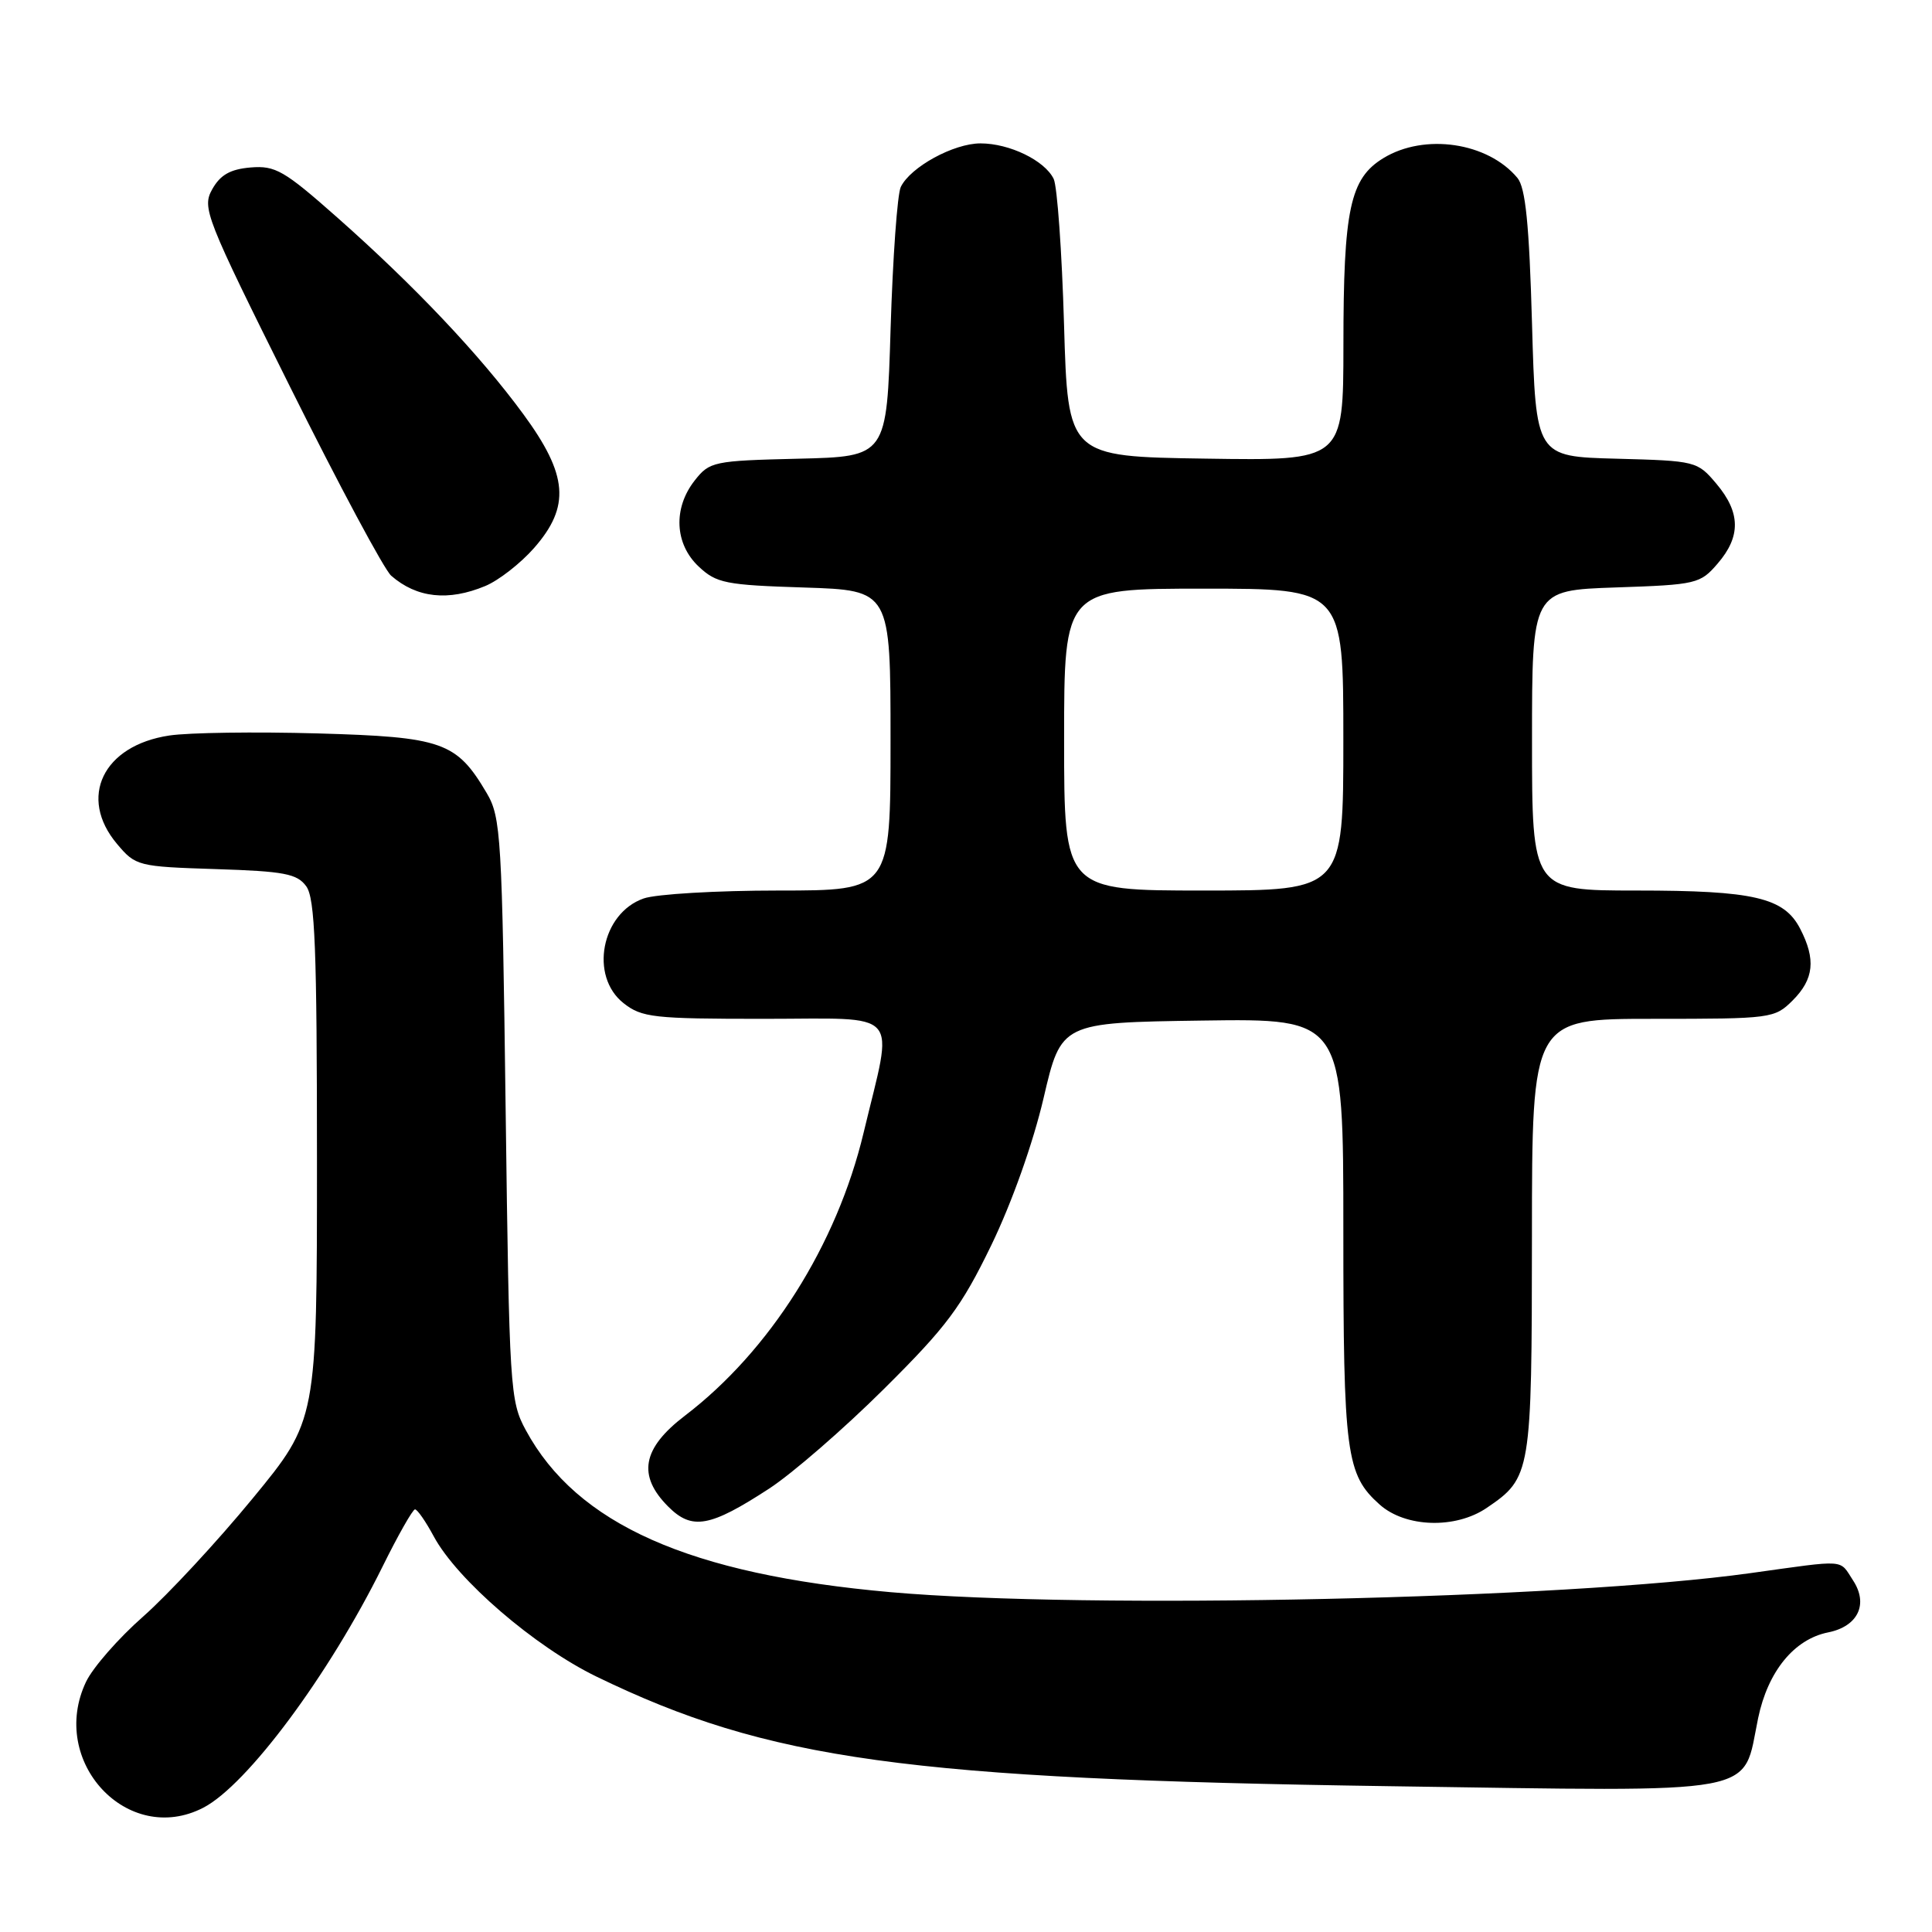 <?xml version="1.0" encoding="UTF-8" standalone="no"?>
<!DOCTYPE svg PUBLIC "-//W3C//DTD SVG 1.1//EN" "http://www.w3.org/Graphics/SVG/1.1/DTD/svg11.dtd" >
<svg xmlns="http://www.w3.org/2000/svg" xmlns:xlink="http://www.w3.org/1999/xlink" version="1.1" viewBox="0 0 256 256">
 <g >
 <path fill="currentColor"
d=" M 26.94 239.53 C 32.74 236.53 43.58 221.95 50.69 207.58 C 52.75 203.41 54.69 200.00 54.99 200.00 C 55.30 200.00 56.41 201.60 57.47 203.57 C 60.56 209.32 70.86 218.19 79.04 222.16 C 101.80 233.21 120.18 235.75 184.10 236.68 C 234.20 237.40 230.81 238.03 232.96 227.67 C 234.25 221.47 237.73 217.20 242.24 216.30 C 246.18 215.51 247.60 212.57 245.55 209.43 C 243.67 206.56 244.88 206.65 231.92 208.45 C 207.22 211.89 144.17 213.28 118.00 210.97 C 91.36 208.61 76.42 201.98 69.67 189.50 C 67.58 185.65 67.48 184.09 67.00 147.00 C 66.53 110.80 66.38 108.30 64.50 105.10 C 60.49 98.30 58.65 97.65 42.05 97.18 C 33.84 96.95 25.01 97.07 22.43 97.46 C 13.64 98.78 10.32 105.67 15.51 111.83 C 17.97 114.75 18.27 114.83 28.59 115.16 C 37.67 115.45 39.37 115.77 40.58 117.44 C 41.74 119.03 42.00 125.67 42.00 153.79 C 42.00 188.19 42.00 188.19 33.47 198.56 C 28.78 204.27 22.26 211.29 18.99 214.18 C 15.71 217.06 12.30 220.96 11.40 222.85 C 6.39 233.40 16.92 244.71 26.94 239.53 Z  M 101.93 197.24 C 104.99 195.24 111.83 189.31 117.12 184.05 C 125.45 175.78 127.36 173.22 131.35 165.00 C 134.09 159.34 136.89 151.45 138.28 145.50 C 140.61 135.50 140.61 135.50 159.31 135.23 C 178.00 134.96 178.00 134.96 178.00 163.01 C 178.00 192.69 178.36 195.39 182.82 199.37 C 186.24 202.41 192.85 202.62 196.99 199.81 C 202.89 195.80 202.97 195.30 202.99 163.75 C 203.00 135.00 203.00 135.00 219.05 135.00 C 234.75 135.00 235.14 134.95 237.55 132.55 C 240.36 129.73 240.63 127.12 238.53 123.06 C 236.40 118.93 232.40 118.00 216.85 118.00 C 203.00 118.00 203.00 118.00 203.00 98.11 C 203.00 78.22 203.00 78.22 214.10 77.84 C 224.80 77.48 225.29 77.36 227.60 74.67 C 230.69 71.09 230.64 67.91 227.44 64.11 C 224.91 61.11 224.73 61.06 214.19 60.78 C 203.50 60.50 203.50 60.50 203.00 42.90 C 202.63 29.71 202.14 24.87 201.07 23.58 C 197.15 18.86 188.77 17.62 183.31 20.95 C 178.88 23.65 178.01 27.71 178.01 45.77 C 178.00 61.05 178.00 61.05 159.75 60.77 C 141.50 60.50 141.50 60.50 140.99 43.00 C 140.71 33.38 140.09 24.70 139.62 23.71 C 138.44 21.27 133.77 19.00 129.92 19.00 C 126.36 19.00 120.64 22.13 119.36 24.77 C 118.90 25.72 118.30 34.15 118.01 43.50 C 117.50 60.50 117.50 60.50 105.80 60.78 C 94.54 61.05 94.02 61.16 92.05 63.67 C 89.17 67.33 89.39 72.08 92.58 75.07 C 94.93 77.28 96.13 77.52 106.58 77.85 C 118.00 78.22 118.00 78.22 118.00 98.11 C 118.00 118.00 118.00 118.00 103.15 118.00 C 94.98 118.00 86.94 118.47 85.29 119.05 C 79.68 121.01 78.08 129.35 82.63 132.93 C 85.05 134.83 86.60 135.00 101.13 135.00 C 119.77 135.00 118.41 133.46 114.43 150.10 C 110.88 164.96 102.00 179.01 90.75 187.59 C 85.09 191.91 84.43 195.52 88.55 199.64 C 91.70 202.79 94.07 202.36 101.93 197.24 Z  M 64.30 77.65 C 66.08 76.91 68.99 74.64 70.77 72.61 C 75.60 67.10 75.27 62.95 69.33 54.86 C 63.56 47.00 54.94 37.89 44.68 28.81 C 37.66 22.60 36.49 21.92 33.21 22.19 C 30.51 22.42 29.19 23.17 28.12 25.08 C 26.75 27.54 27.21 28.72 38.43 51.25 C 44.89 64.23 50.92 75.50 51.84 76.29 C 55.23 79.24 59.40 79.69 64.30 77.65 Z  M 141.00 98.00 C 141.00 78.00 141.00 78.00 159.50 78.00 C 178.00 78.00 178.00 78.00 178.00 98.00 C 178.00 118.00 178.00 118.00 159.50 118.00 C 141.00 118.00 141.00 118.00 141.00 98.00 Z "/>
</g>
</svg>